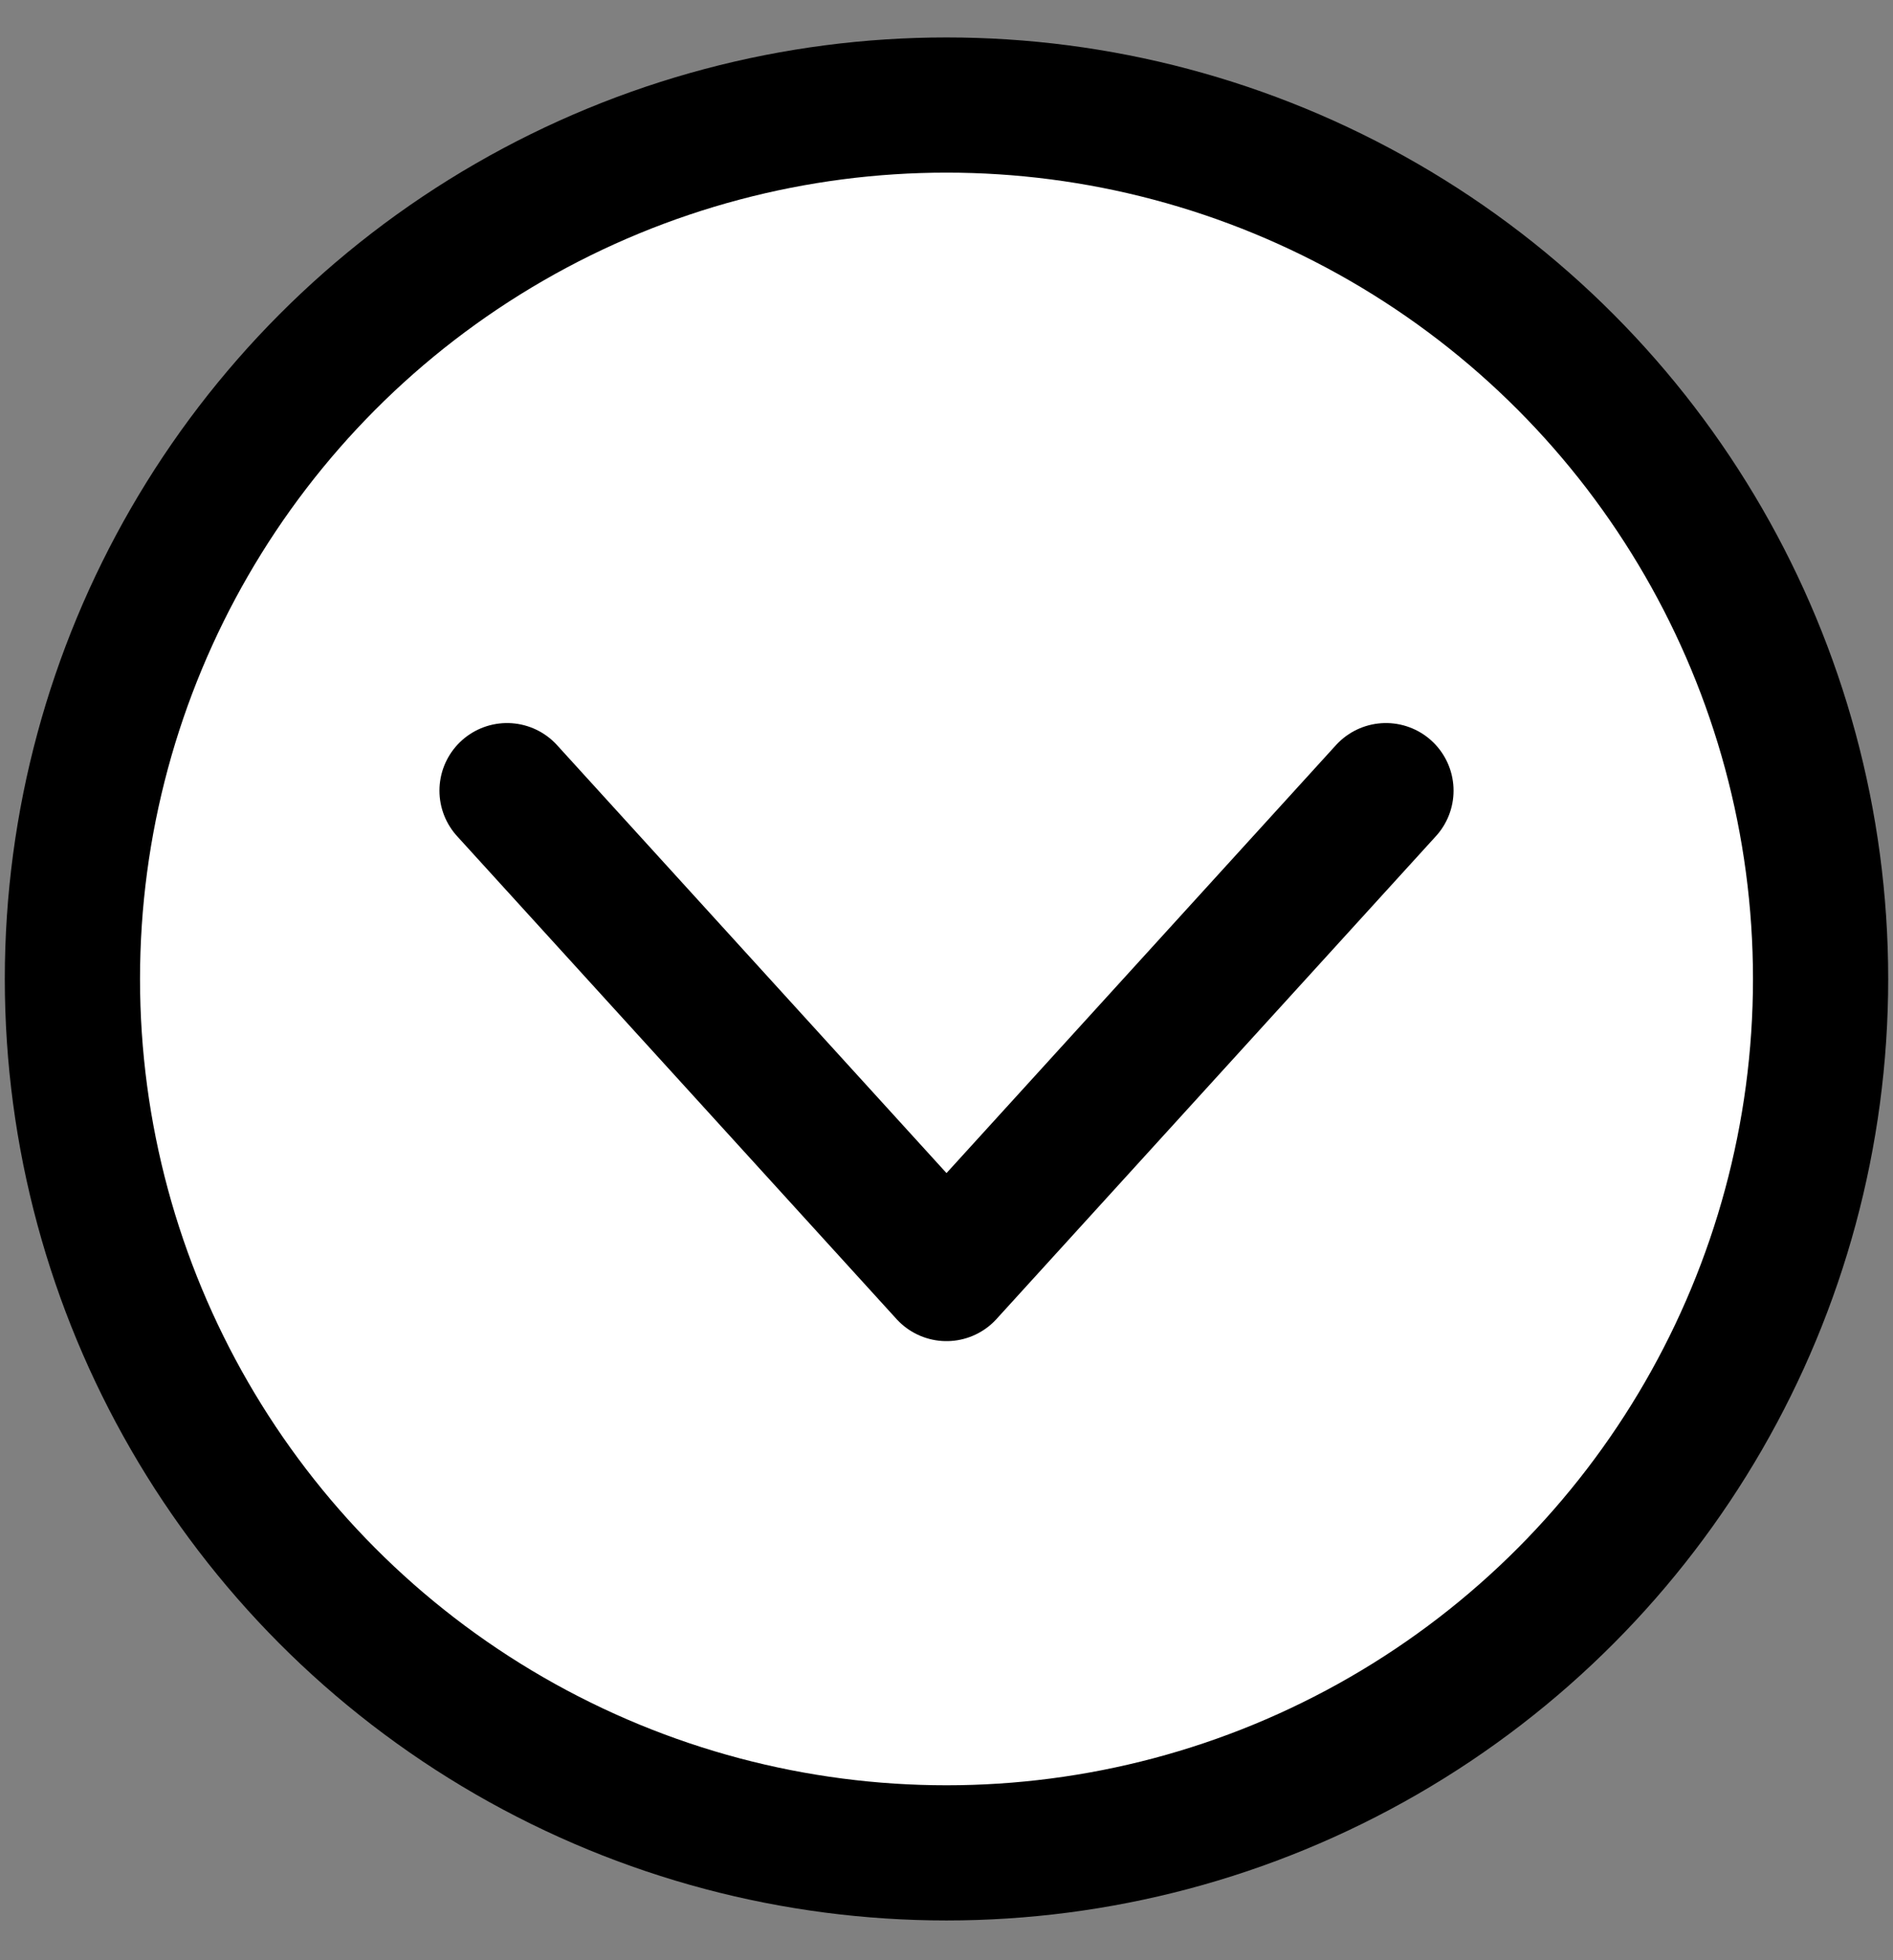 <svg width="28" height="29" viewBox="0 0 28 29" fill="none" xmlns="http://www.w3.org/2000/svg">
<rect x="0" y="0" width="28" height="29" fill="#808080" stroke="none"/>
<circle cx="14" cy="14.483" r="12.929" fill="white" stroke="black" stroke-width="2"/>
<path d="M7.5 11.697L14 18.841L20.5 11.697" stroke="black" stroke-width="2" stroke-linecap="round" stroke-linejoin="round"/>
</svg>
